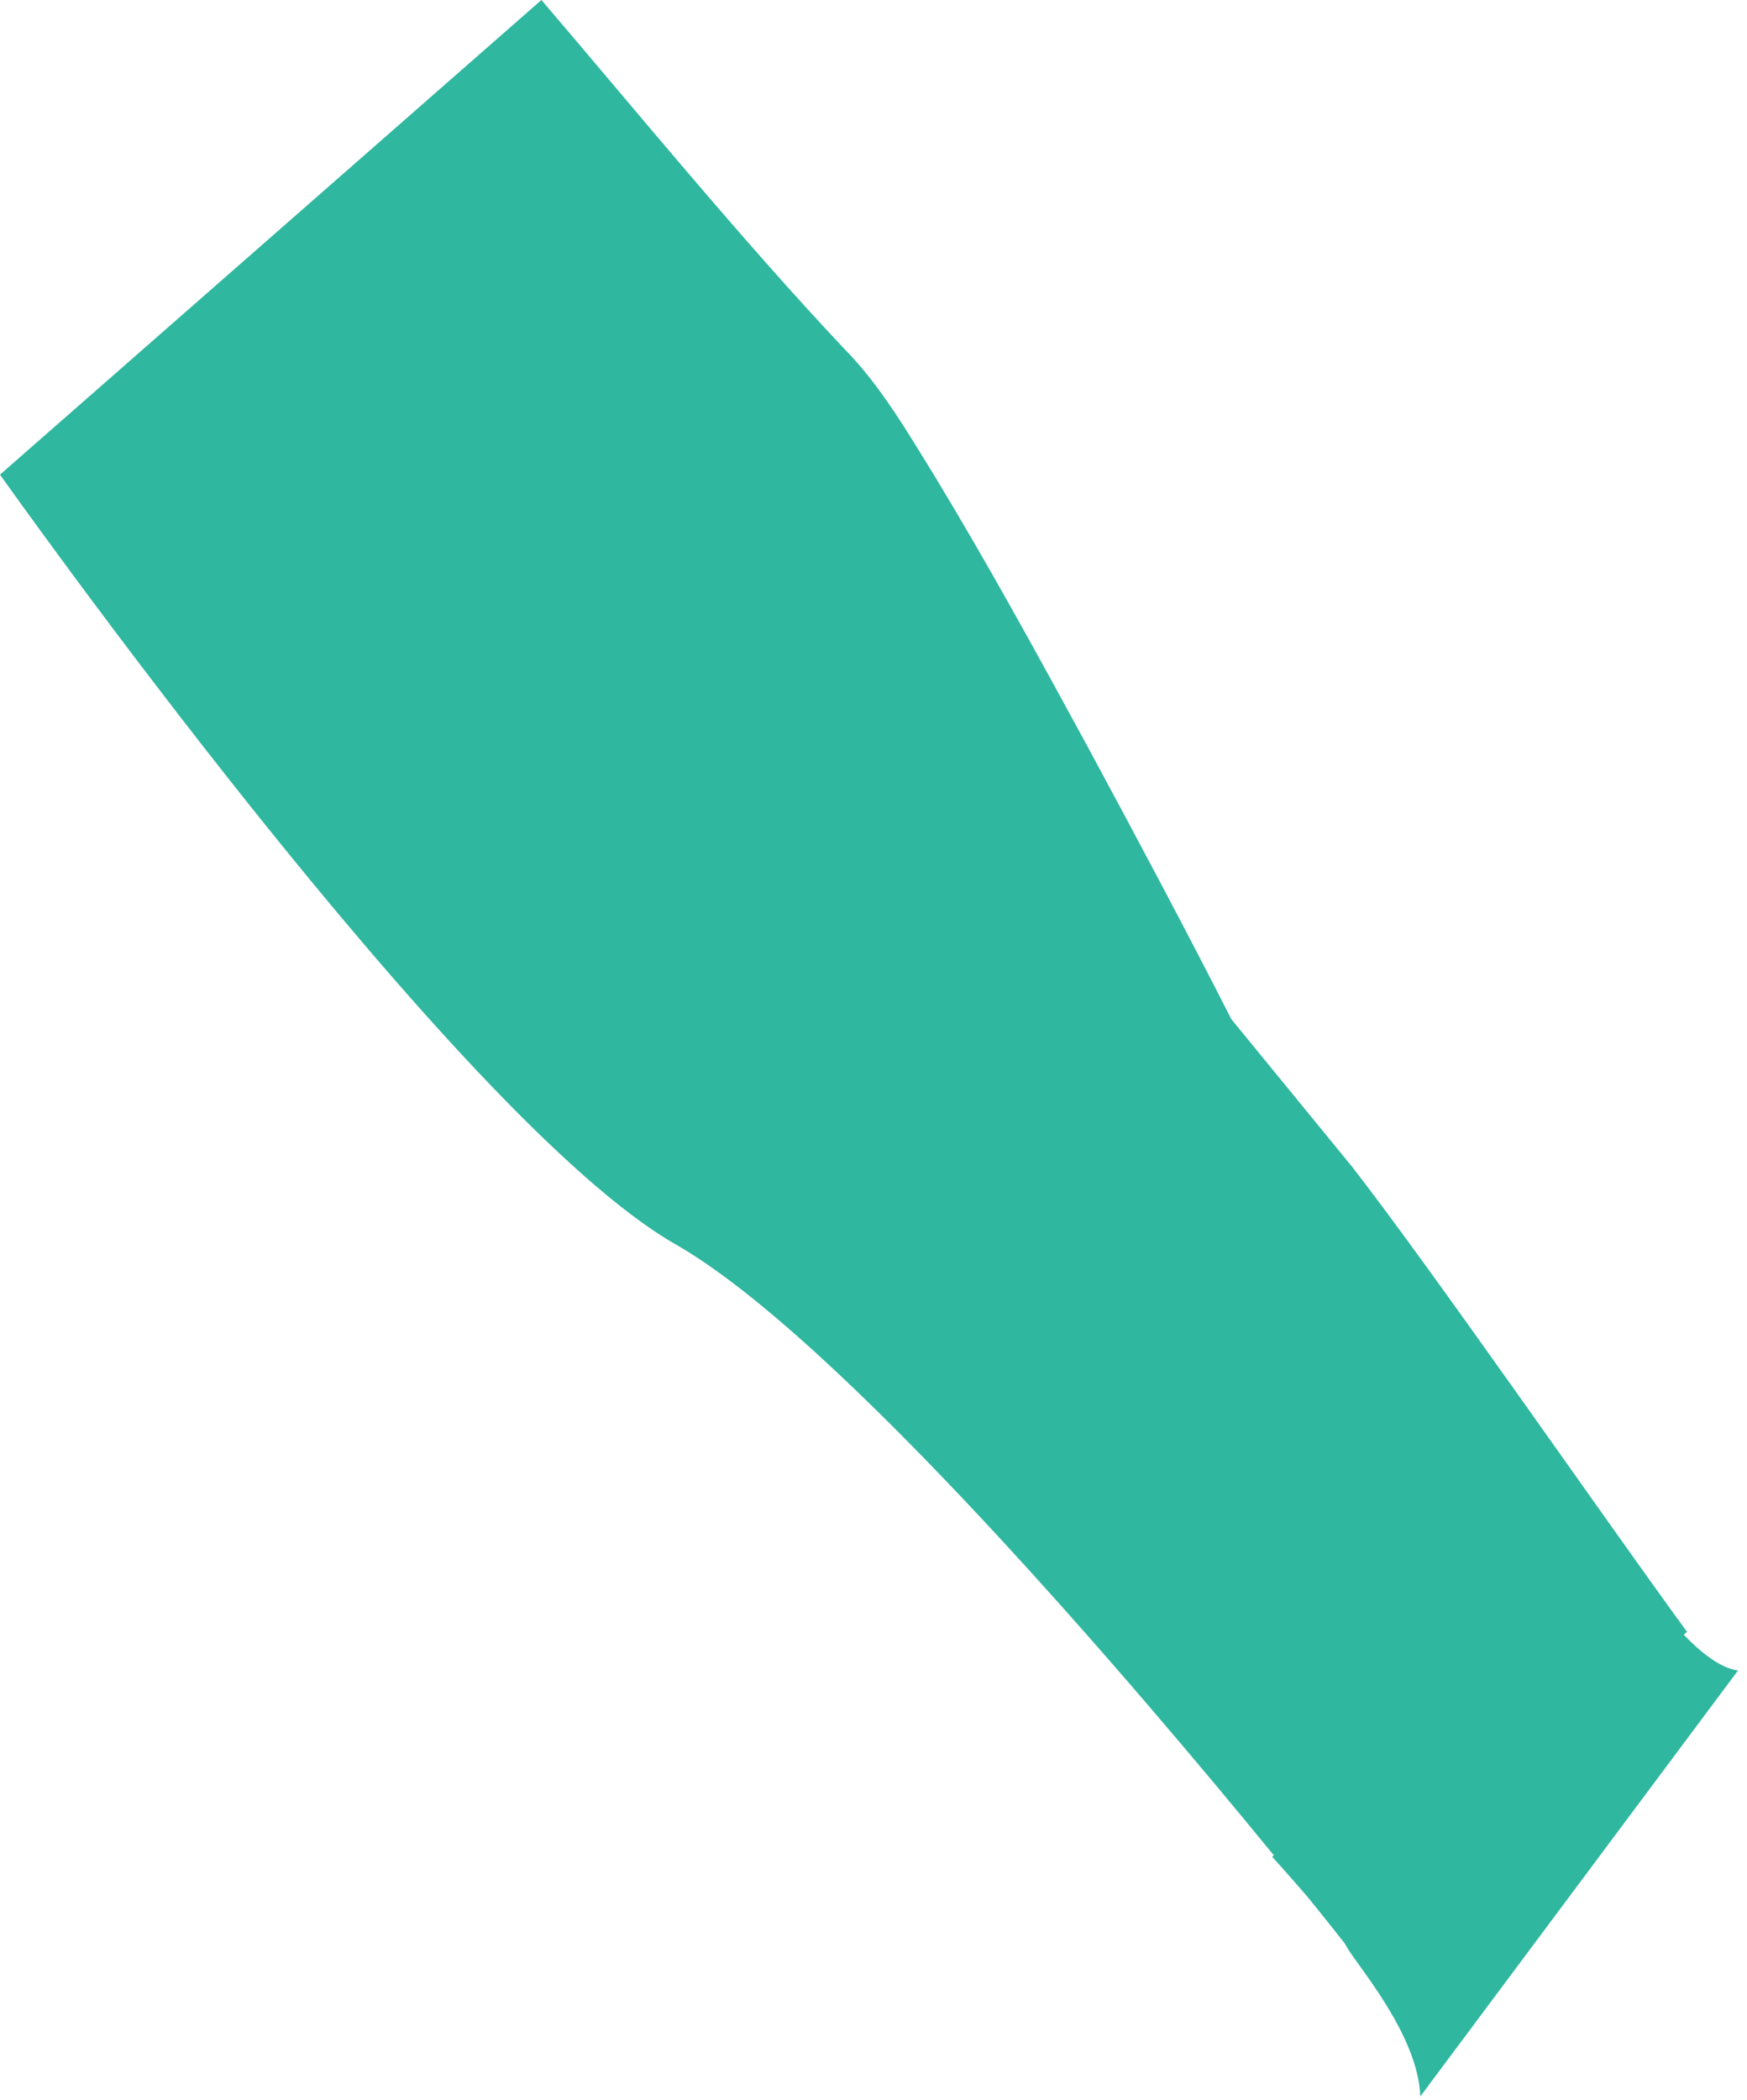 <svg width="114" height="137" viewBox="0 0 114 137" fill="none" xmlns="http://www.w3.org/2000/svg">
<path d="M113.41 108.97C112.24 108.8 110.96 107.77 109.87 106.63C109.99 106.52 110.09 106.45 110.09 106.45C104.65 99.01 93.63 83.06 88.25 76.13L80.35 66.48C77.54 60.95 74.1 54.49 70.96 48.68C67.74 42.76 64.5 36.85 61 31.07C59.23 28.21 57.47 25.16 55.1 22.76C48.35 15.6 41.38 7.07 35.33 0L3.05176e-05 30.96C3.05176e-05 30.96 29.72 72.96 44.07 81.16C54.78 87.27 74.04 109.92 83.13 121.03L83.01 121.11C83.01 121.11 84.15 122.37 85.34 123.75C86.46 125.14 87.28 126.16 87.73 126.74C87.78 126.82 87.83 126.9 87.86 126.96C88.49 128.13 92.54 132.69 92.68 136.75L113.41 108.97Z" fill="#2FB7A0"/>
</svg>

